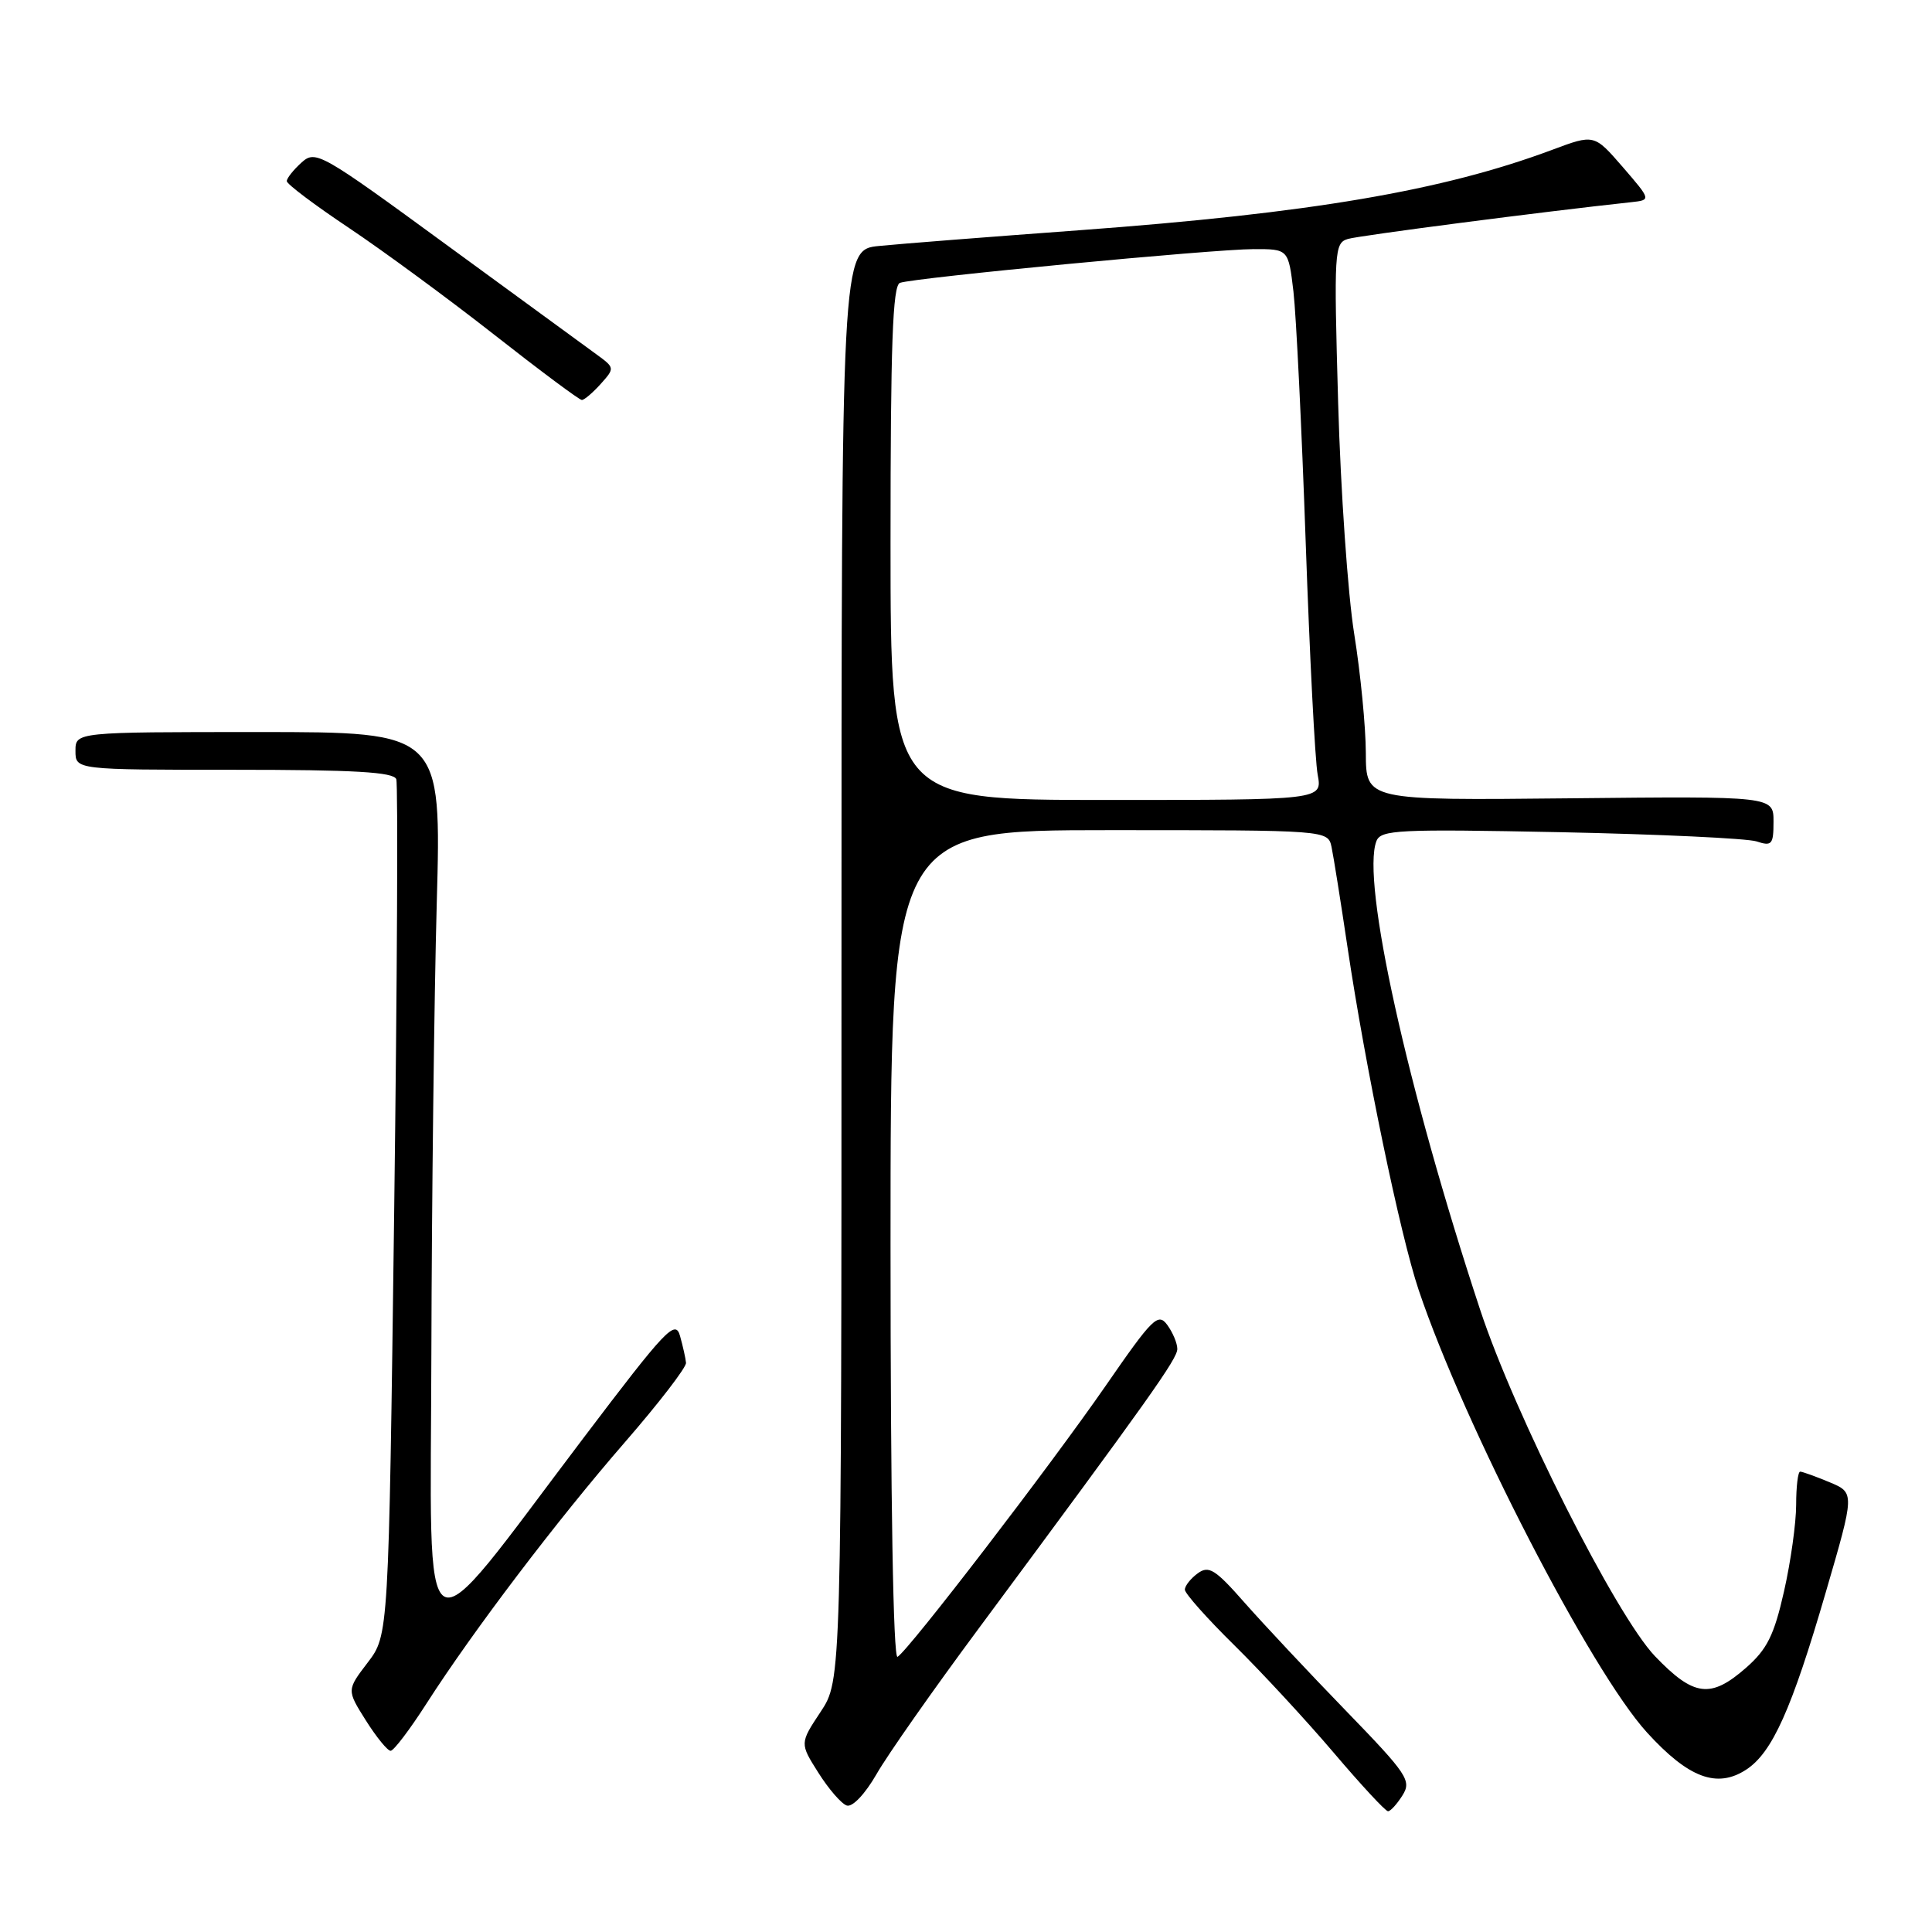 <?xml version="1.0" encoding="UTF-8" standalone="no"?>
<!DOCTYPE svg PUBLIC "-//W3C//DTD SVG 1.1//EN" "http://www.w3.org/Graphics/SVG/1.1/DTD/svg11.dtd" >
<svg xmlns="http://www.w3.org/2000/svg" xmlns:xlink="http://www.w3.org/1999/xlink" version="1.1" viewBox="0 0 256 256">
 <g >
 <path fill="currentColor"
d=" M 129.64 215.84 C 152.39 185.14 156.00 180.06 156.00 178.74 C 156.00 177.99 155.40 176.56 154.67 175.56 C 153.45 173.90 152.73 174.62 146.51 183.62 C 139.19 194.20 120.47 218.59 118.93 219.54 C 118.36 219.89 118.00 198.69 118.00 165.06 C 118.00 110.00 118.00 110.00 146.98 110.00 C 175.96 110.00 175.96 110.00 176.44 112.25 C 176.70 113.49 177.65 119.45 178.55 125.50 C 180.91 141.36 185.54 163.69 187.98 170.93 C 194.04 188.92 210.84 221.47 218.25 229.58 C 223.75 235.61 227.52 237.01 231.39 234.48 C 234.84 232.22 237.41 226.49 241.92 211.00 C 245.77 197.80 245.77 197.80 242.42 196.40 C 240.57 195.63 238.82 195.00 238.53 195.00 C 238.24 195.00 238.00 196.97 238.00 199.38 C 238.00 201.78 237.28 206.96 236.39 210.87 C 235.08 216.67 234.16 218.53 231.36 220.99 C 226.67 225.10 224.44 224.82 219.29 219.45 C 214.13 214.05 200.73 187.51 196.11 173.50 C 186.45 144.21 180.36 116.72 182.38 111.46 C 182.96 109.95 185.22 109.84 206.76 110.27 C 219.82 110.54 231.51 111.09 232.75 111.49 C 234.78 112.16 235.00 111.91 235.00 108.87 C 235.00 105.50 235.00 105.50 208.00 105.78 C 181.00 106.06 181.00 106.06 180.98 99.78 C 180.97 96.33 180.28 89.22 179.44 84.00 C 178.60 78.78 177.64 64.99 177.31 53.36 C 176.74 33.21 176.80 32.20 178.61 31.66 C 180.13 31.21 204.34 28.06 216.15 26.79 C 218.79 26.50 218.79 26.50 215.02 22.13 C 211.24 17.77 211.24 17.77 205.68 19.85 C 191.17 25.27 173.69 28.25 143.00 30.51 C 131.18 31.38 119.25 32.31 116.50 32.59 C 111.50 33.08 111.50 33.08 111.50 127.86 C 111.50 222.65 111.50 222.65 108.74 226.82 C 105.97 231.00 105.97 231.00 108.44 234.90 C 109.79 237.04 111.48 239.00 112.20 239.24 C 112.95 239.49 114.62 237.73 116.14 235.09 C 117.58 232.56 123.66 223.90 129.64 215.84 Z  M 185.84 237.89 C 187.06 235.94 186.50 235.10 178.30 226.64 C 173.42 221.61 167.41 215.19 164.92 212.37 C 161.02 207.93 160.17 207.40 158.70 208.48 C 157.77 209.16 157.00 210.13 157.00 210.64 C 157.00 211.14 159.96 214.47 163.58 218.03 C 167.19 221.59 173.11 227.99 176.73 232.25 C 180.35 236.51 183.58 240.00 183.92 240.00 C 184.25 240.00 185.11 239.05 185.84 237.89 Z  M 56.50 225.75 C 62.70 216.08 73.82 201.44 82.82 191.08 C 87.32 185.90 90.96 181.17 90.90 180.58 C 90.85 179.99 90.49 178.39 90.11 177.03 C 89.49 174.79 88.27 176.07 77.32 190.53 C 55.07 219.90 57.07 221.04 57.16 179.00 C 57.21 158.93 57.53 132.26 57.87 119.75 C 58.50 97.00 58.50 97.00 34.25 97.00 C 10.00 97.00 10.00 97.00 10.00 99.50 C 10.00 102.00 10.00 102.00 31.03 102.00 C 46.95 102.00 52.17 102.30 52.51 103.25 C 52.75 103.94 52.63 129.74 52.23 160.58 C 51.50 216.66 51.50 216.66 48.72 220.30 C 45.94 223.94 45.94 223.94 48.48 227.97 C 49.88 230.19 51.36 232.00 51.76 231.99 C 52.17 231.99 54.30 229.18 56.50 225.75 Z  M 79.60 50.87 C 81.48 48.77 81.47 48.73 79.00 46.93 C 77.62 45.93 68.71 39.42 59.19 32.46 C 42.44 20.21 41.82 19.85 39.94 21.55 C 38.87 22.52 38.00 23.62 38.00 24.00 C 38.00 24.39 41.71 27.18 46.25 30.21 C 50.79 33.25 59.45 39.61 65.50 44.36 C 71.55 49.11 76.77 53.00 77.10 53.00 C 77.42 53.00 78.55 52.04 79.60 50.87 Z  M 118.00 71.97 C 118.00 45.65 118.28 37.83 119.25 37.48 C 121.13 36.80 160.81 33.01 166.11 33.01 C 170.72 33.00 170.72 33.00 171.39 38.65 C 171.75 41.76 172.48 56.68 173.01 71.81 C 173.54 86.94 174.25 100.82 174.60 102.66 C 175.22 106.00 175.22 106.00 146.61 106.00 C 118.00 106.00 118.00 106.00 118.00 71.97 Z "/>
</g>
</svg>